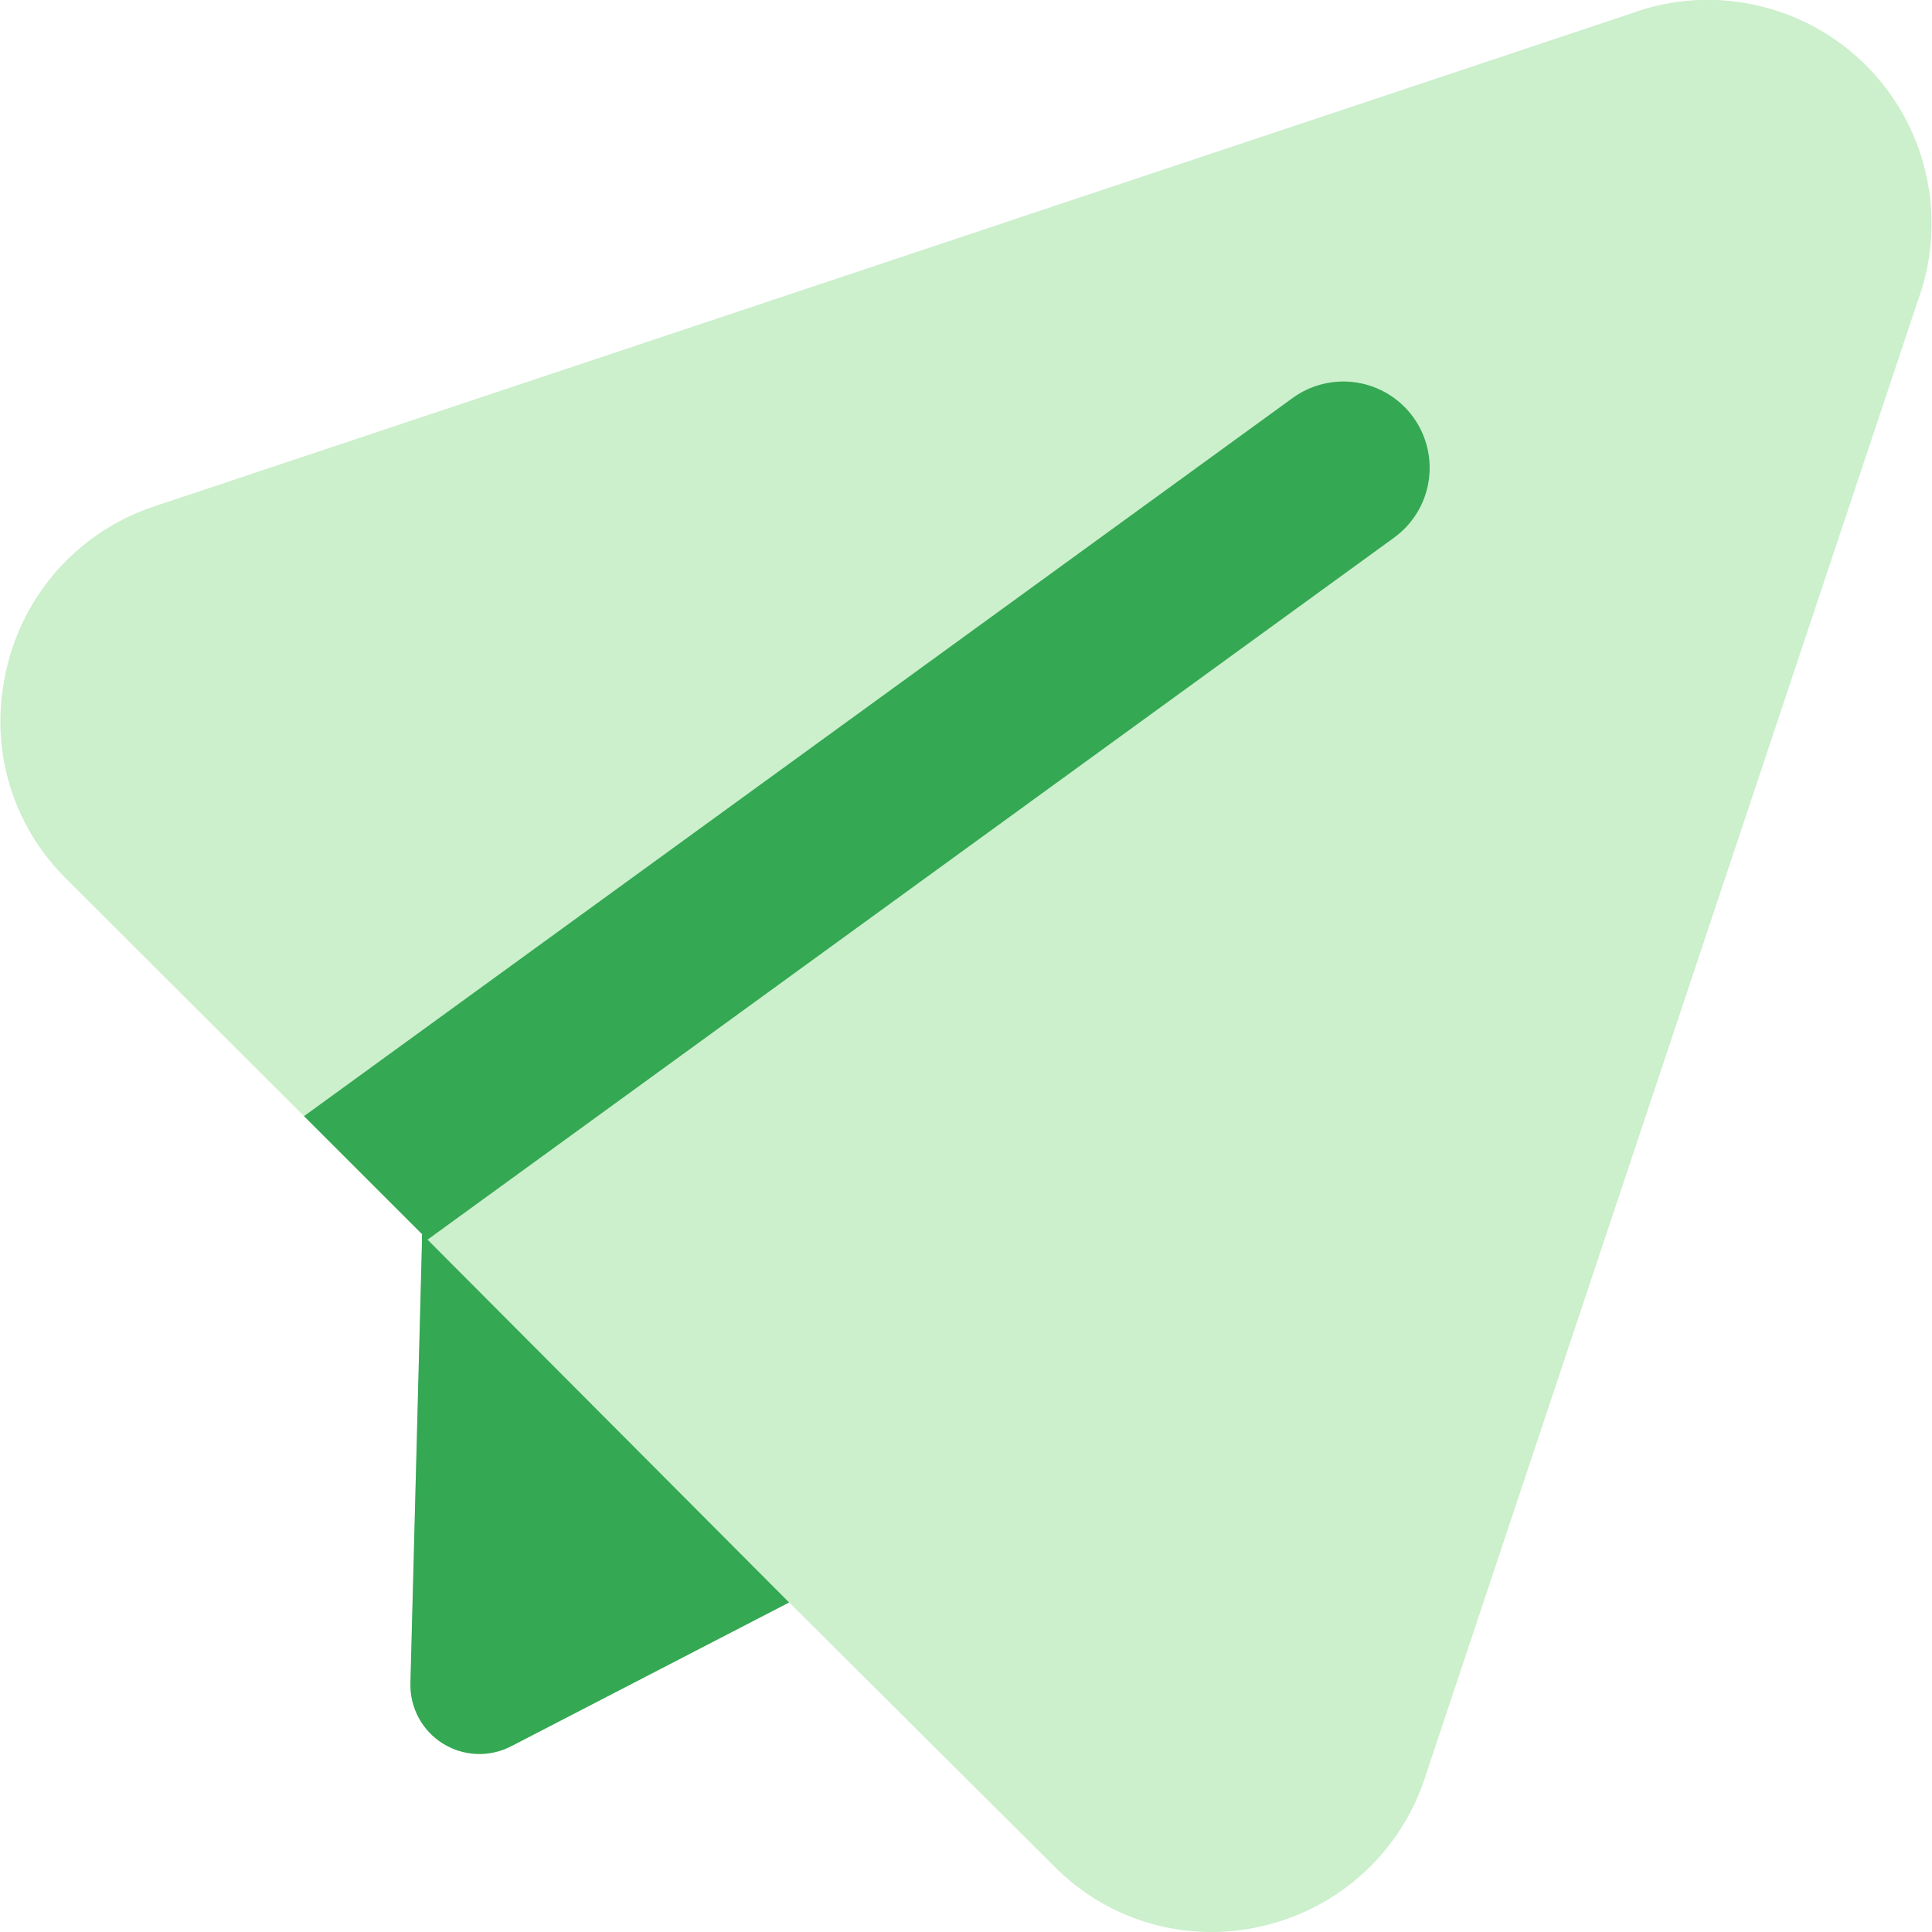<svg width="95" height="95" viewBox="0 0 95 95" fill="none" xmlns="http://www.w3.org/2000/svg">
<g clip-path="url(#clip0_965_737)">
<path fill-rule="evenodd" clip-rule="evenodd" d="M86.328 0.251C84.295 -0.202 82.175 -0.06 80.221 0.658L7.512 24.924L7.491 24.931C5.644 25.56 3.998 26.671 2.722 28.147C1.446 29.623 0.586 31.413 0.231 33.331C-0.123 35.087 -0.036 36.903 0.482 38.618C1.001 40.332 1.935 41.892 3.203 43.157L20.764 60.691L20.187 82.765C20.172 83.355 20.311 83.939 20.59 84.459C20.869 84.979 21.279 85.417 21.779 85.73C22.279 86.043 22.852 86.221 23.442 86.244C24.032 86.268 24.617 86.138 25.141 85.866L38.807 78.796L51.816 91.749C53.133 93.091 54.776 94.069 56.584 94.585C58.392 95.101 60.303 95.139 62.13 94.695C63.961 94.265 65.65 93.374 67.038 92.105C68.426 90.836 69.465 89.232 70.056 87.447V87.441L94.315 14.752C94.851 13.279 95.066 11.707 94.945 10.144C94.824 8.581 94.371 7.061 93.614 5.688C92.858 4.314 91.816 3.119 90.559 2.181C89.303 1.243 87.86 0.585 86.328 0.251Z" fill="#CCEFCC"/>
<path d="M20.758 60.691L20.181 82.765C20.165 83.355 20.304 83.939 20.583 84.459C20.862 84.979 21.272 85.417 21.772 85.73C22.272 86.043 22.846 86.221 23.435 86.245C24.025 86.268 24.611 86.138 25.134 85.866L38.801 78.796L20.758 60.691Z" fill="#34A853"/>
<path fill-rule="evenodd" clip-rule="evenodd" d="M20.744 61.159L68.549 26.437C69 26.11 69.382 25.696 69.674 25.221C69.965 24.746 70.16 24.218 70.247 23.668C70.334 23.117 70.312 22.555 70.182 22.013C70.052 21.471 69.817 20.96 69.489 20.51C69.162 20.059 68.749 19.677 68.273 19.386C67.798 19.094 67.27 18.899 66.72 18.812C66.17 18.725 65.608 18.747 65.066 18.877C64.524 19.007 64.013 19.242 63.562 19.57L14.949 54.883L20.758 60.691L20.744 61.159Z" fill="#34A853"/>
</g>
<defs>
<clipPath id="clip0_965_737">
<rect width="95" height="95" fill="white"/>
</clipPath>
</defs>
</svg>

